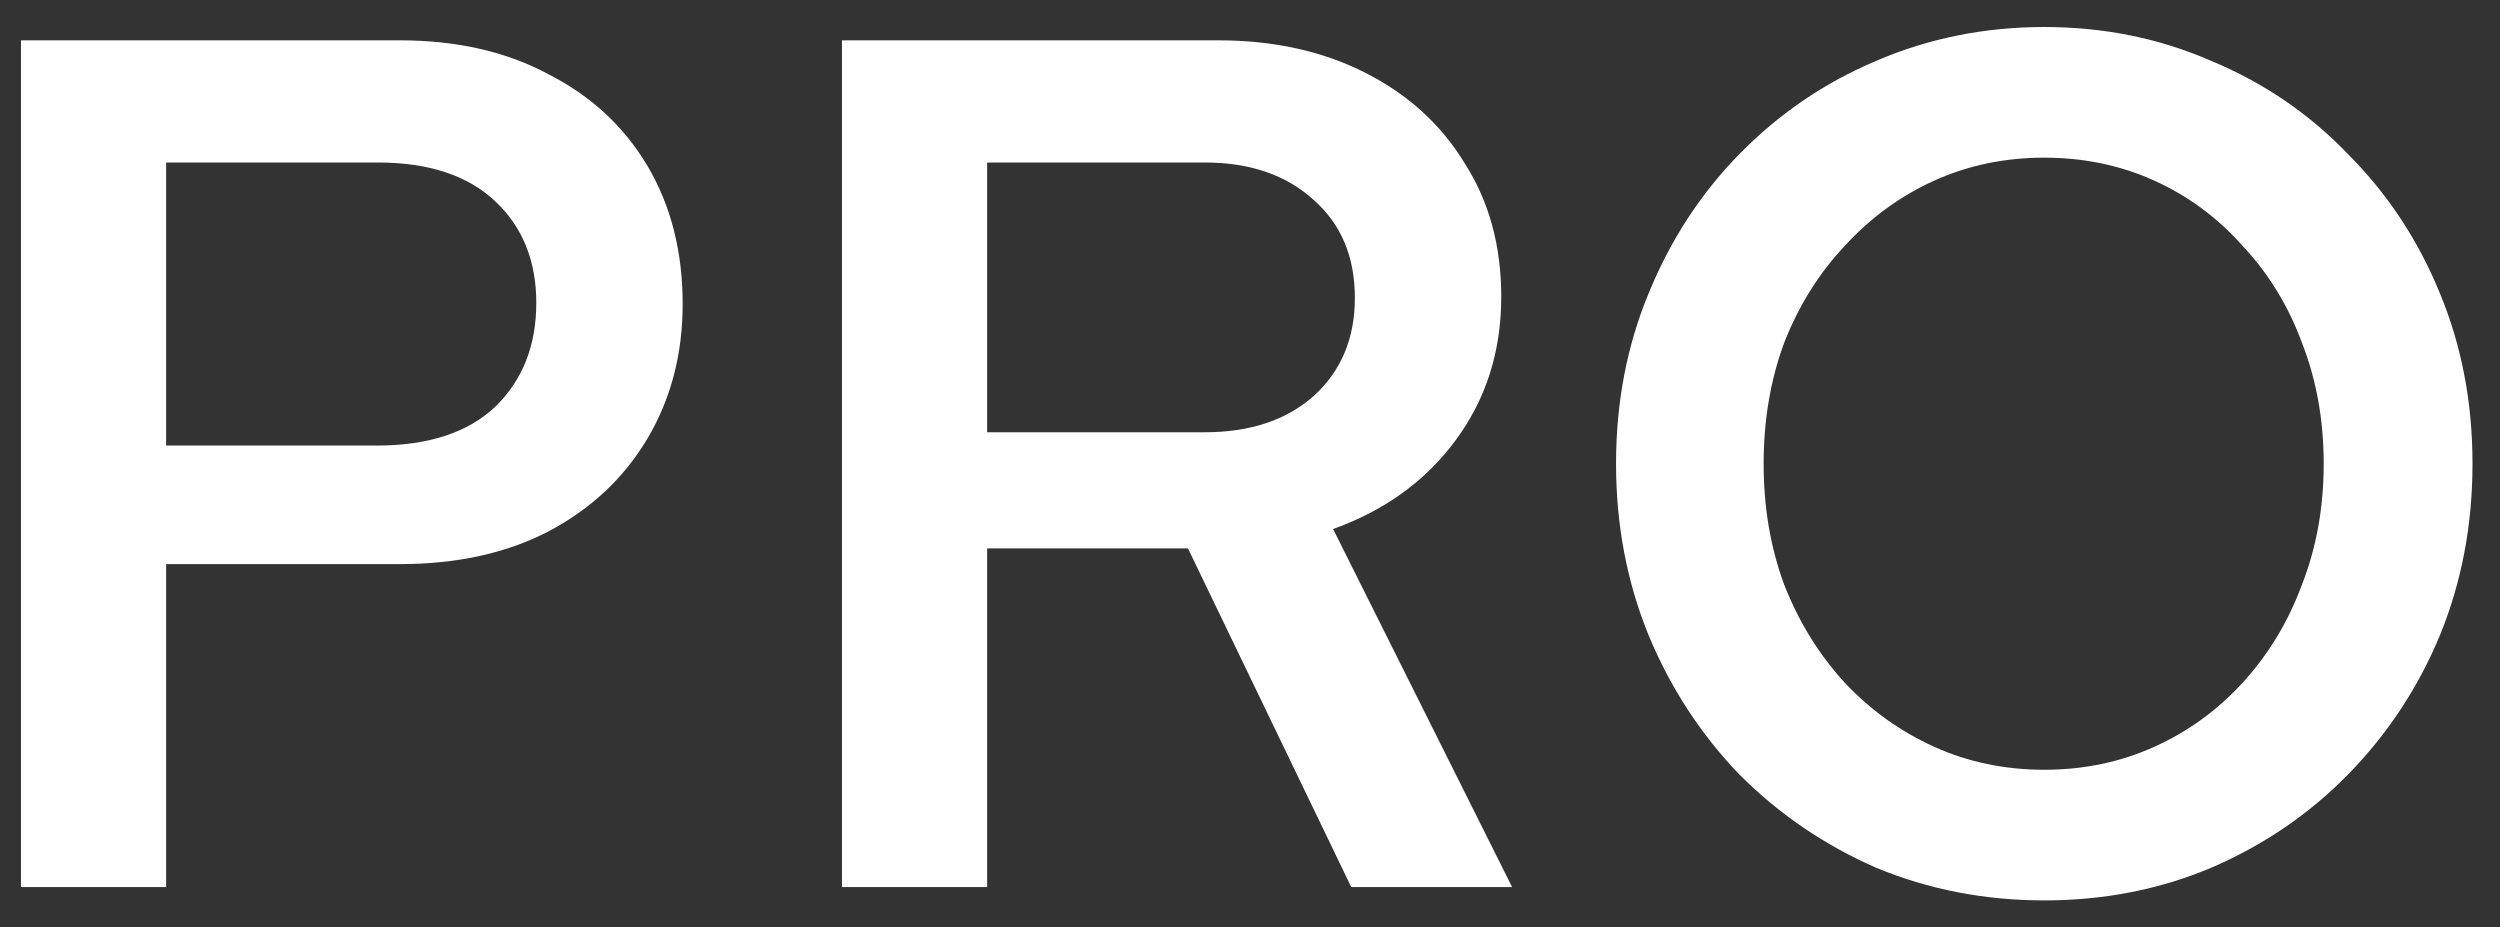 <svg width="62" height="23" viewBox="0 0 62 23" fill="none" xmlns="http://www.w3.org/2000/svg">
<rect x="0" y="0" width="62" height="23" fill="#333333" stroke="none"/>
<path d="M0.52 22V1H9.91C11.33 1 12.56 1.28 13.6 1.84C14.66 2.38 15.48 3.14 16.06 4.12C16.64 5.1 16.93 6.24 16.93 7.54C16.93 8.78 16.64 9.89 16.06 10.87C15.48 11.85 14.66 12.62 13.6 13.18C12.56 13.72 11.33 13.99 9.91 13.99H4.12V22H0.52ZM4.12 11.05H9.34C10.62 11.05 11.6 10.73 12.28 10.09C12.96 9.43 13.3 8.57 13.3 7.51C13.3 6.47 12.96 5.63 12.28 4.99C11.6 4.35 10.63 4.03 9.37 4.03H4.12V11.05ZM20.881 22V1H30.211C31.591 1 32.811 1.27 33.871 1.81C34.931 2.35 35.751 3.1 36.331 4.06C36.931 5 37.231 6.1 37.231 7.36C37.231 8.72 36.851 9.91 36.091 10.93C35.351 11.93 34.341 12.66 33.061 13.12L37.501 22H33.511L29.461 13.6H24.481V22H20.881ZM24.481 10.72H29.881C31.001 10.72 31.901 10.42 32.581 9.82C33.261 9.2 33.601 8.39 33.601 7.39C33.601 6.37 33.261 5.56 32.581 4.96C31.901 4.34 31.001 4.03 29.881 4.03H24.481V10.72ZM50.698 22.33C49.218 22.33 47.828 22.06 46.528 21.52C45.248 20.96 44.118 20.19 43.138 19.21C42.178 18.21 41.428 17.06 40.888 15.76C40.348 14.44 40.078 13.02 40.078 11.5C40.078 9.98 40.348 8.57 40.888 7.27C41.428 5.95 42.178 4.8 43.138 3.82C44.118 2.82 45.248 2.05 46.528 1.51C47.828 0.95 49.218 0.67 50.698 0.67C52.178 0.67 53.558 0.95 54.838 1.51C56.138 2.05 57.268 2.82 58.228 3.82C59.208 4.8 59.968 5.95 60.508 7.27C61.048 8.57 61.318 9.98 61.318 11.5C61.318 13.02 61.048 14.44 60.508 15.76C59.968 17.06 59.208 18.21 58.228 19.21C57.268 20.19 56.138 20.96 54.838 21.52C53.558 22.06 52.178 22.33 50.698 22.33ZM50.698 19.09C51.678 19.09 52.588 18.9 53.428 18.52C54.268 18.14 54.998 17.61 55.618 16.93C56.258 16.23 56.748 15.42 57.088 14.5C57.448 13.58 57.628 12.58 57.628 11.5C57.628 10.42 57.448 9.42 57.088 8.5C56.748 7.58 56.258 6.78 55.618 6.1C54.998 5.4 54.268 4.86 53.428 4.48C52.588 4.1 51.678 3.91 50.698 3.91C49.718 3.91 48.808 4.1 47.968 4.48C47.128 4.86 46.388 5.4 45.748 6.1C45.108 6.78 44.608 7.58 44.248 8.5C43.908 9.42 43.738 10.42 43.738 11.5C43.738 12.58 43.908 13.58 44.248 14.5C44.608 15.42 45.108 16.23 45.748 16.93C46.388 17.61 47.128 18.14 47.968 18.52C48.808 18.9 49.718 19.09 50.698 19.09Z" fill="white"/>
</svg>
